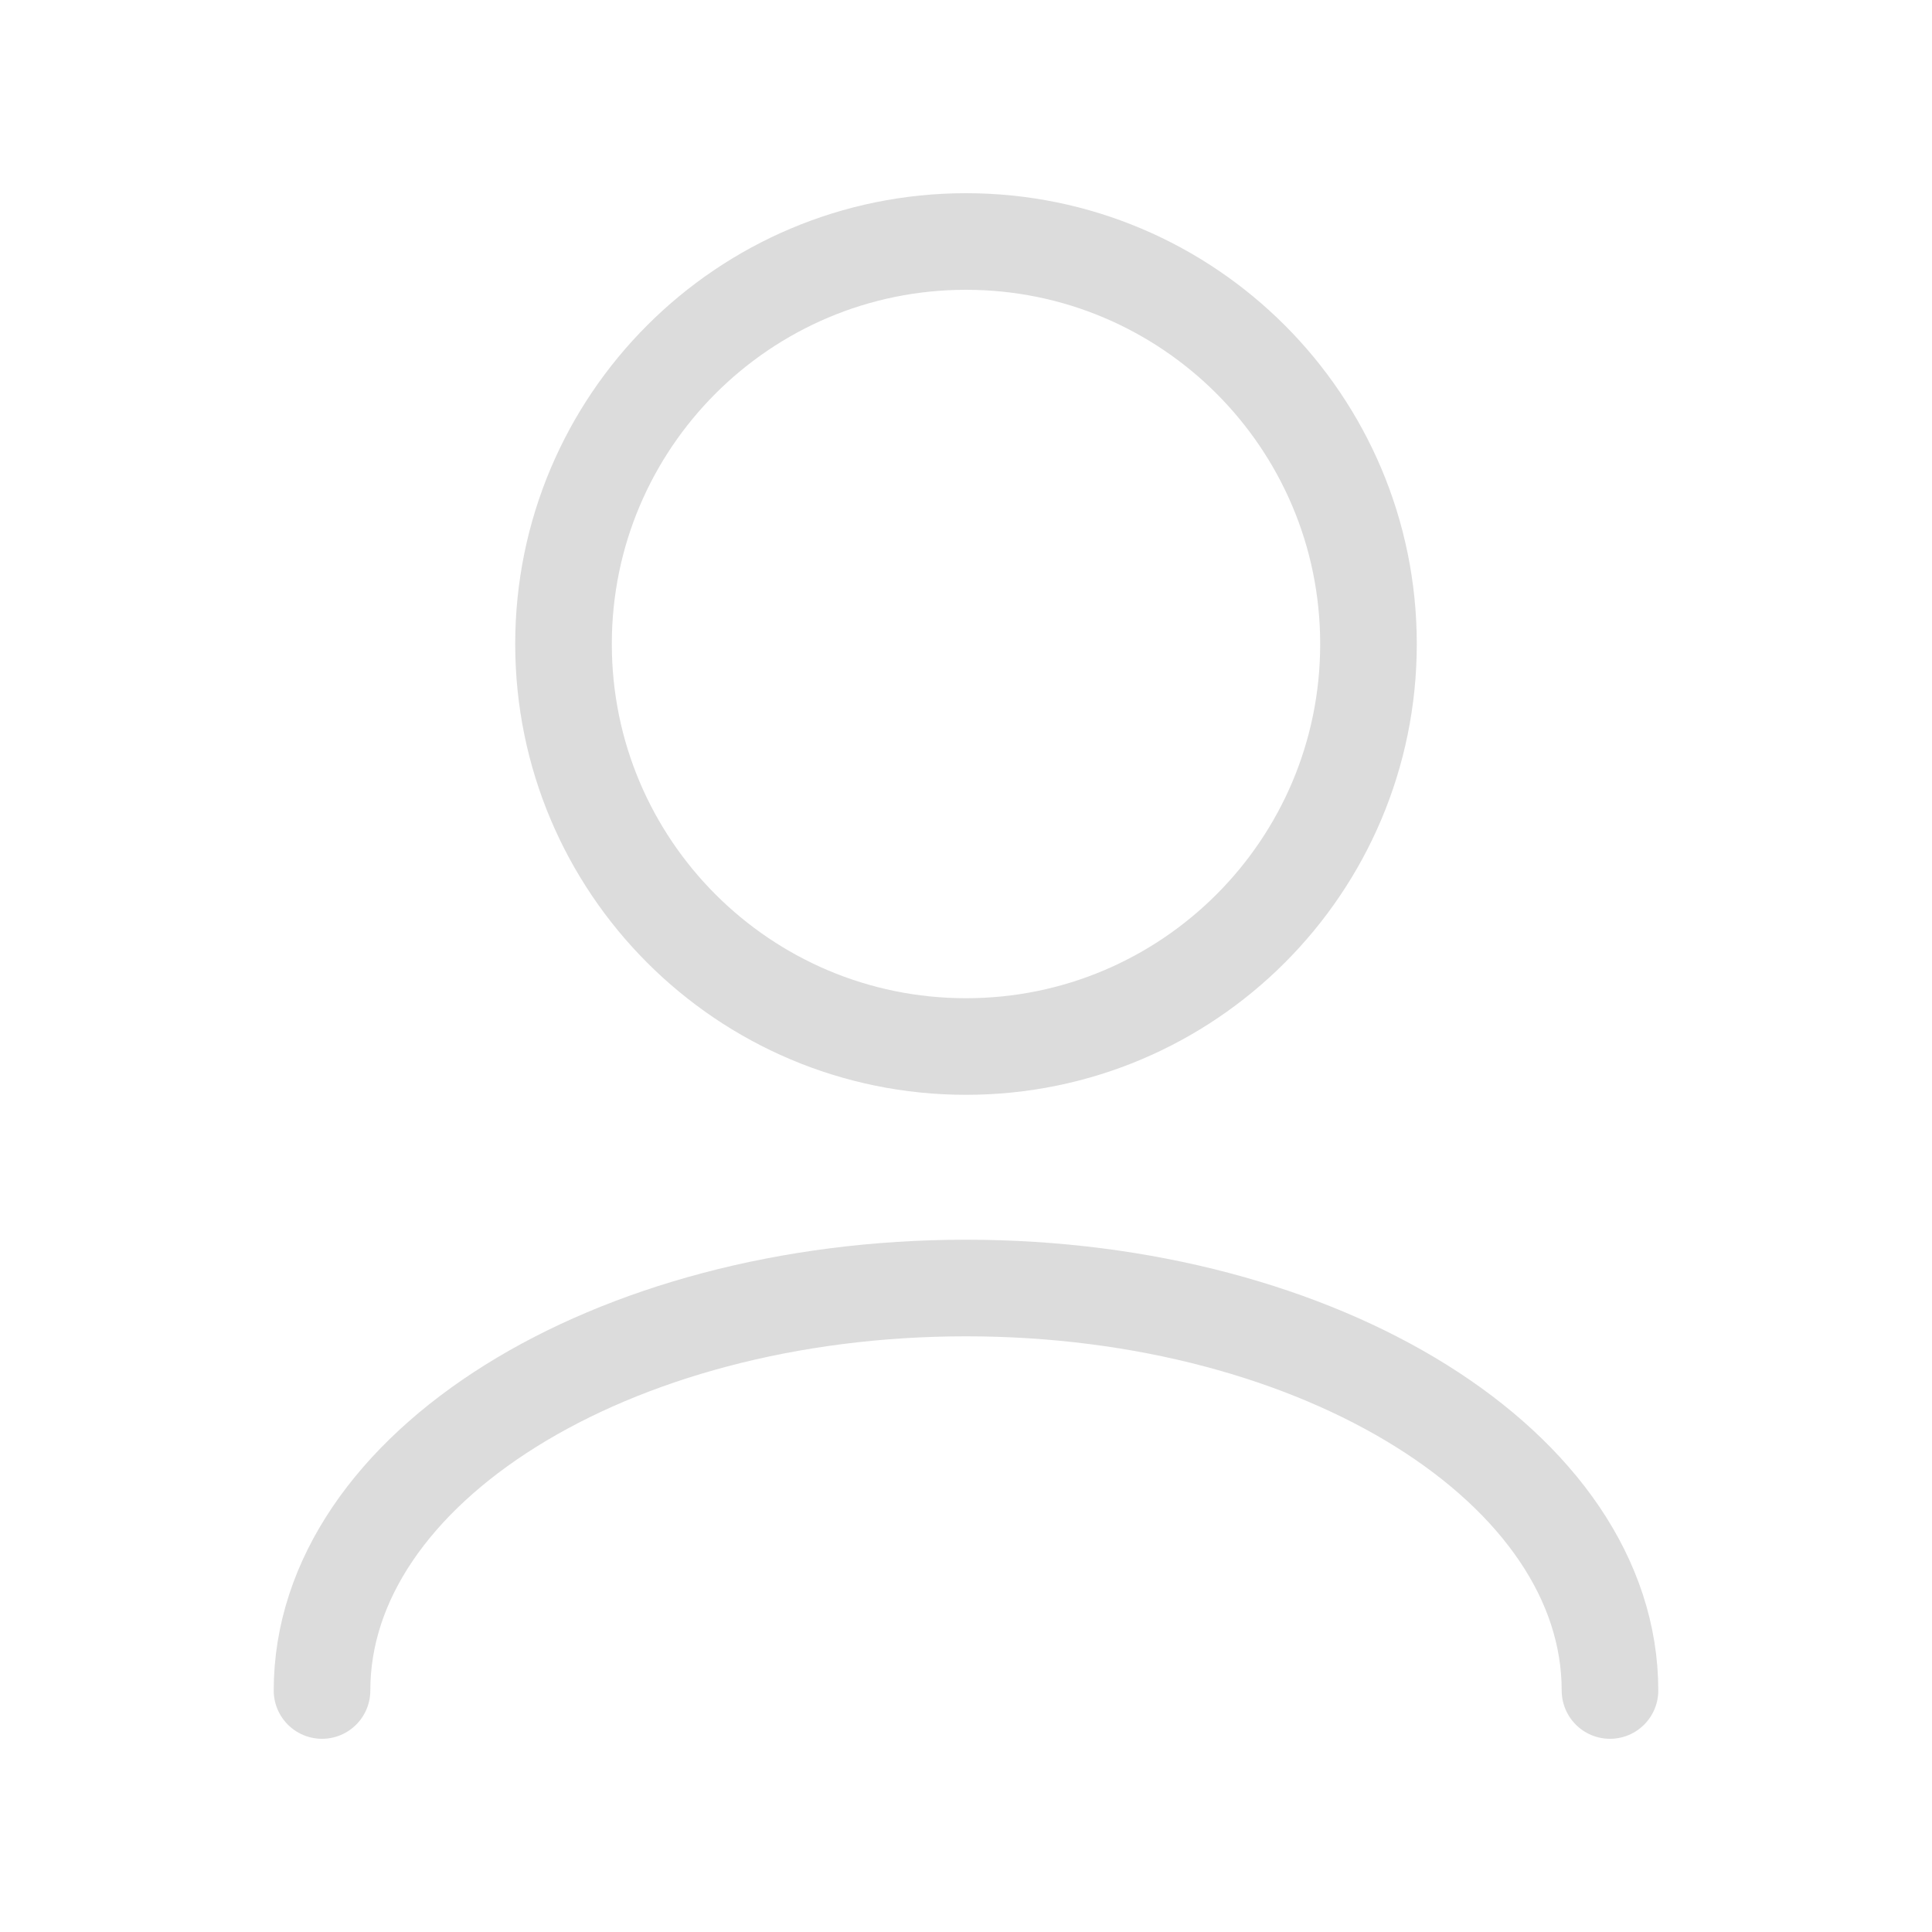 <svg width="40" height="40" viewBox="0 0 40 40" fill="none" xmlns="http://www.w3.org/2000/svg">
<path d="M33.333 35C33.333 30.398 27.364 26.667 20 26.667C12.636 26.667 6.667 30.398 6.667 35M20 21.667C15.398 21.667 11.667 17.936 11.667 13.333C11.667 8.731 15.398 5 20 5C24.602 5 28.333 8.731 28.333 13.333C28.333 17.936 24.602 21.667 20 21.667Z" stroke="#DCDCDC" stroke-width="2" stroke-linecap="round" stroke-linejoin="round"/>
</svg>
